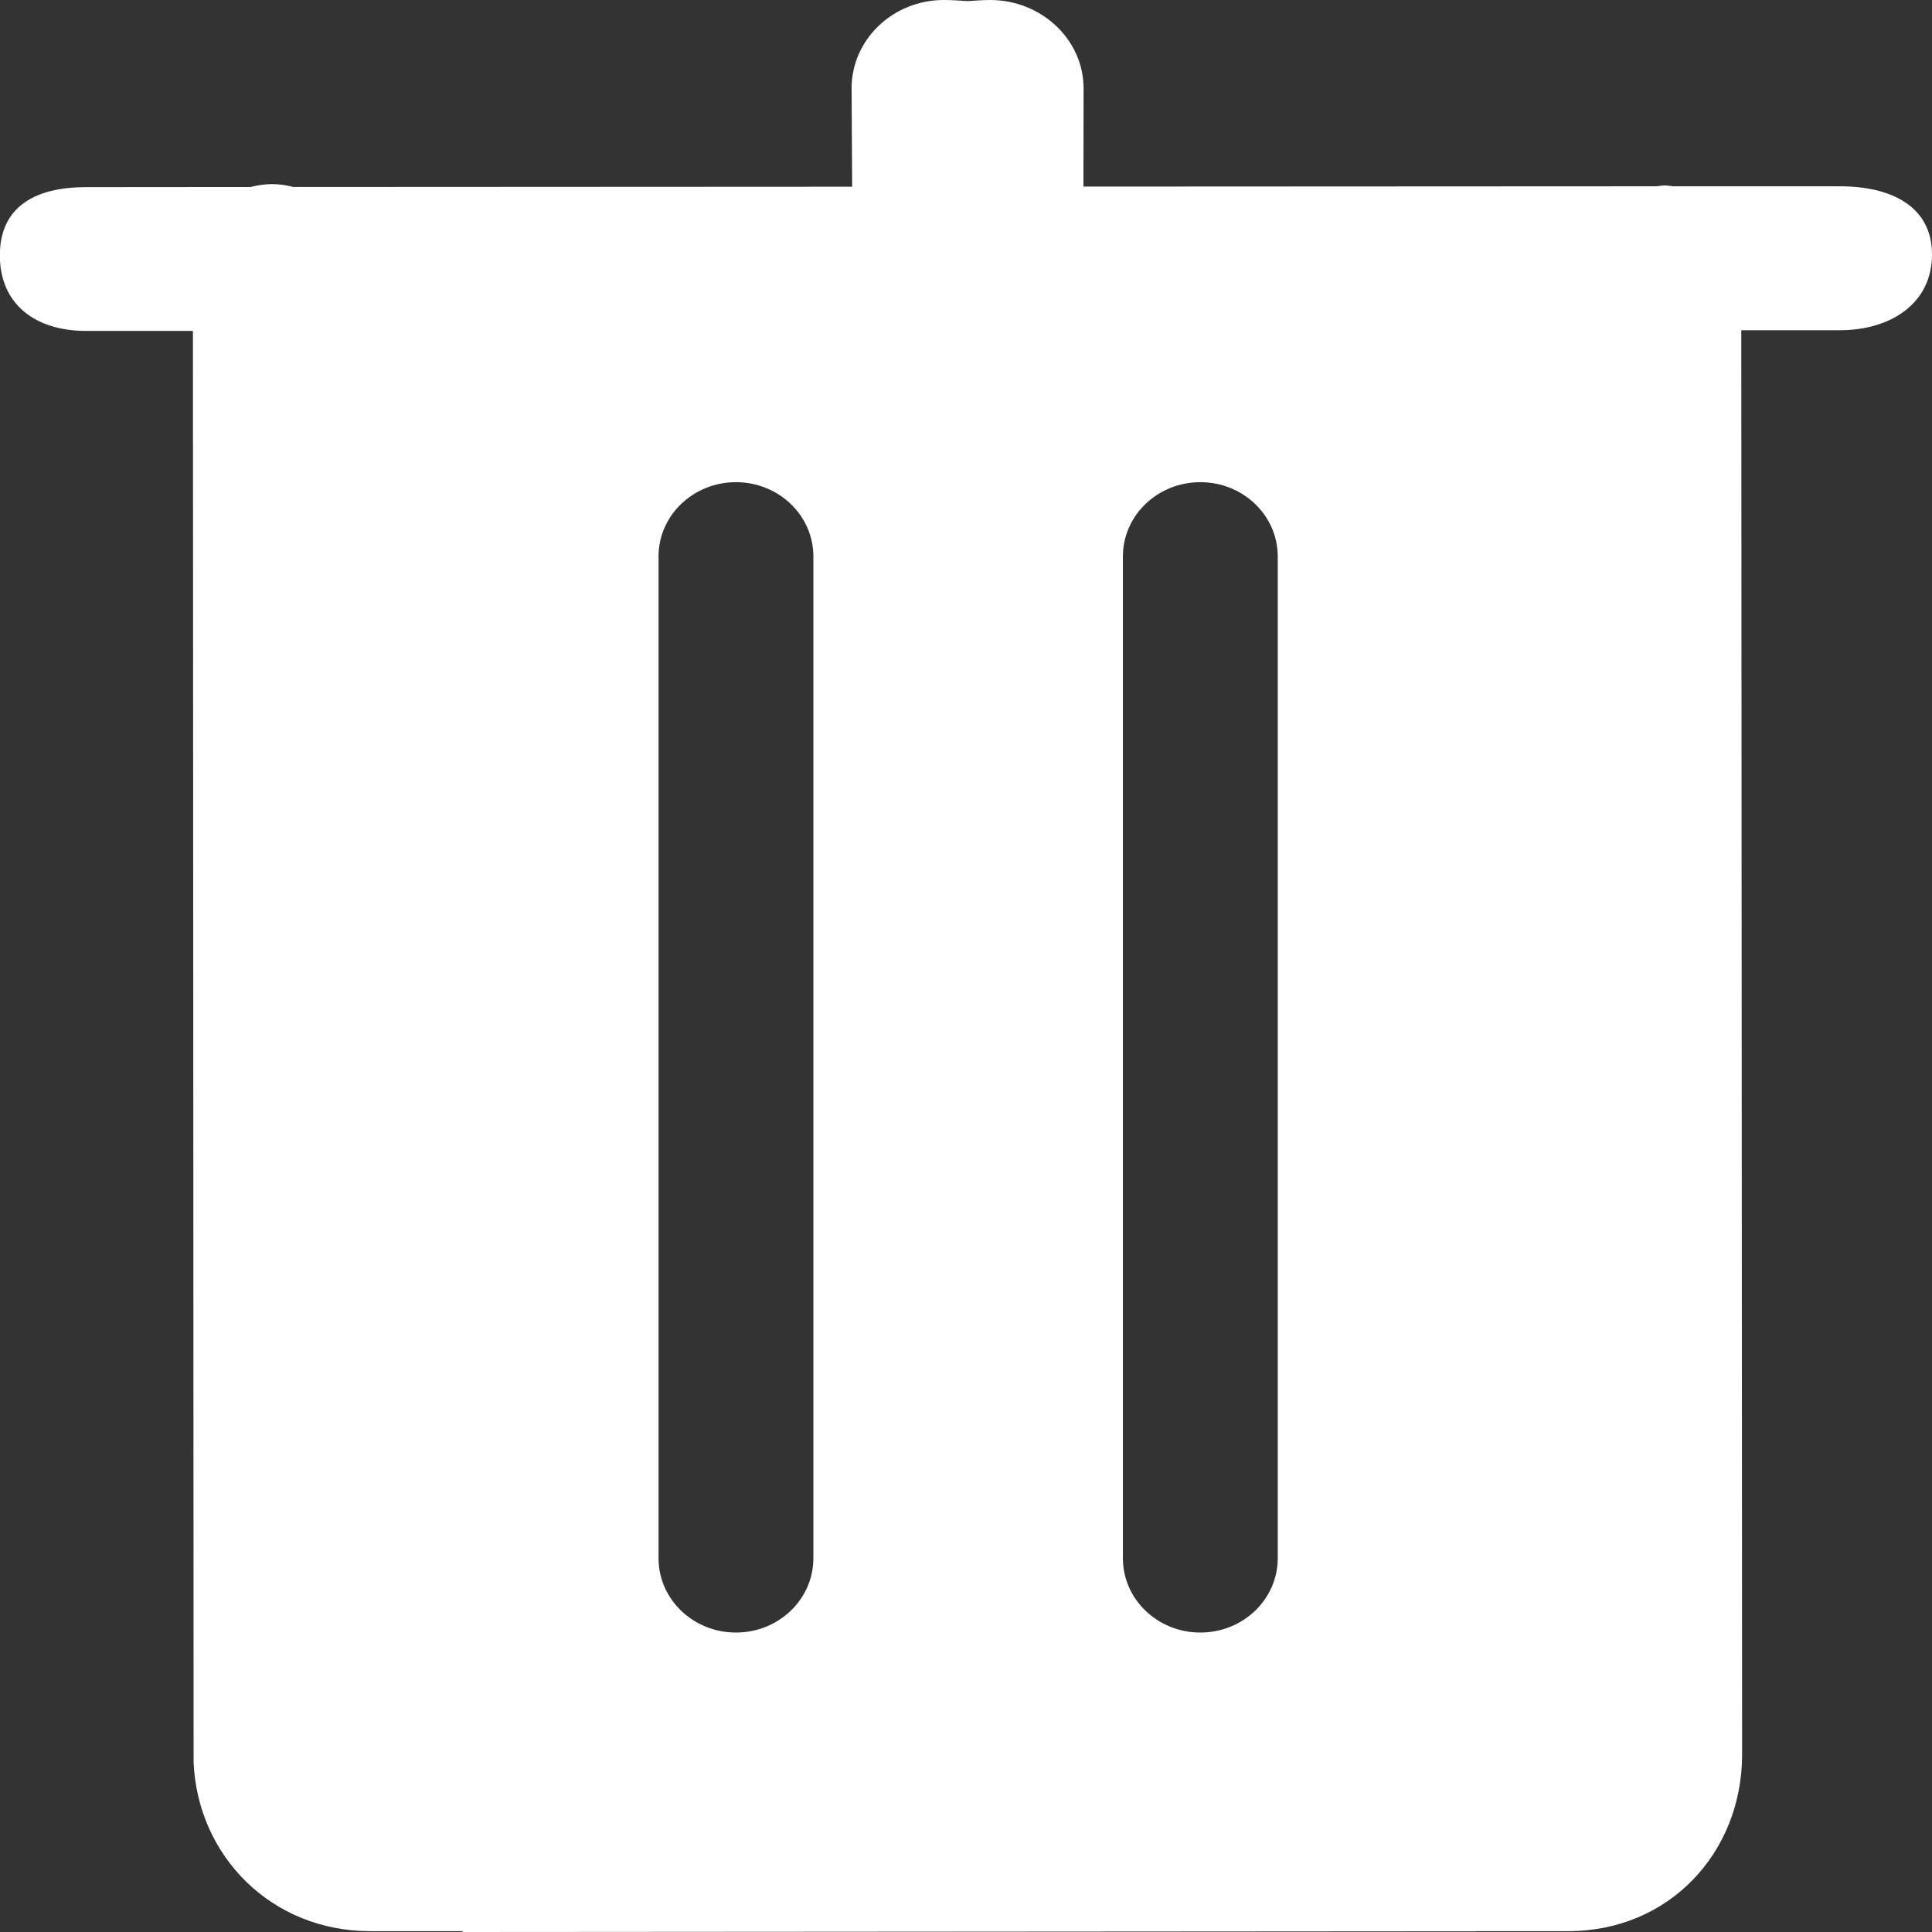 <svg 
 xmlns="http://www.w3.org/2000/svg"
 xmlns:xlink="http://www.w3.org/1999/xlink"
 width="14px" height="14px">
<rect width="100%" height="100%" fill="#333333" stroke="none"/>
<path fill-rule="evenodd"  fill="rgb(255, 255, 255)"
 d="M13.332,2.393 L12.618,2.393 L12.624,12.718 C12.622,13.423 12.098,13.994 11.362,13.994 L10.694,13.994 L10.694,13.995 L3.352,14.000 L3.352,13.994 L2.684,13.994 C1.968,13.994 1.434,13.452 1.403,12.773 L1.398,2.398 L0.624,2.398 C0.255,2.398 -0.001,2.204 -0.001,1.851 C-0.001,1.497 0.256,1.356 0.624,1.356 L1.816,1.355 C1.865,1.343 1.916,1.334 1.972,1.334 C2.028,1.334 2.078,1.343 2.126,1.355 L6.175,1.353 L6.171,0.640 C6.171,0.286 6.471,-0.000 6.839,-0.000 C6.904,-0.000 6.958,0.005 7.014,0.008 C7.066,0.005 7.117,-0.000 7.176,-0.000 C7.545,-0.000 7.852,0.286 7.852,0.640 L7.851,1.352 L12.003,1.350 C12.024,1.348 12.043,1.344 12.065,1.344 C12.086,1.344 12.105,1.348 12.125,1.350 L13.332,1.350 C13.701,1.350 14.000,1.492 14.000,1.845 C14.000,2.199 13.700,2.393 13.332,2.393 ZM5.894,4.032 C5.894,3.735 5.643,3.494 5.333,3.494 C5.023,3.494 4.772,3.735 4.772,4.032 L4.772,11.292 C4.772,11.589 5.023,11.830 5.333,11.830 C5.643,11.830 5.894,11.589 5.894,11.292 L5.894,4.032 ZM9.259,4.032 C9.259,3.735 9.008,3.494 8.698,3.494 C8.388,3.494 8.137,3.735 8.137,4.032 L8.137,11.292 C8.137,11.589 8.388,11.830 8.698,11.830 C9.008,11.830 9.259,11.589 9.259,11.292 L9.259,4.032 Z"/>
</svg>
